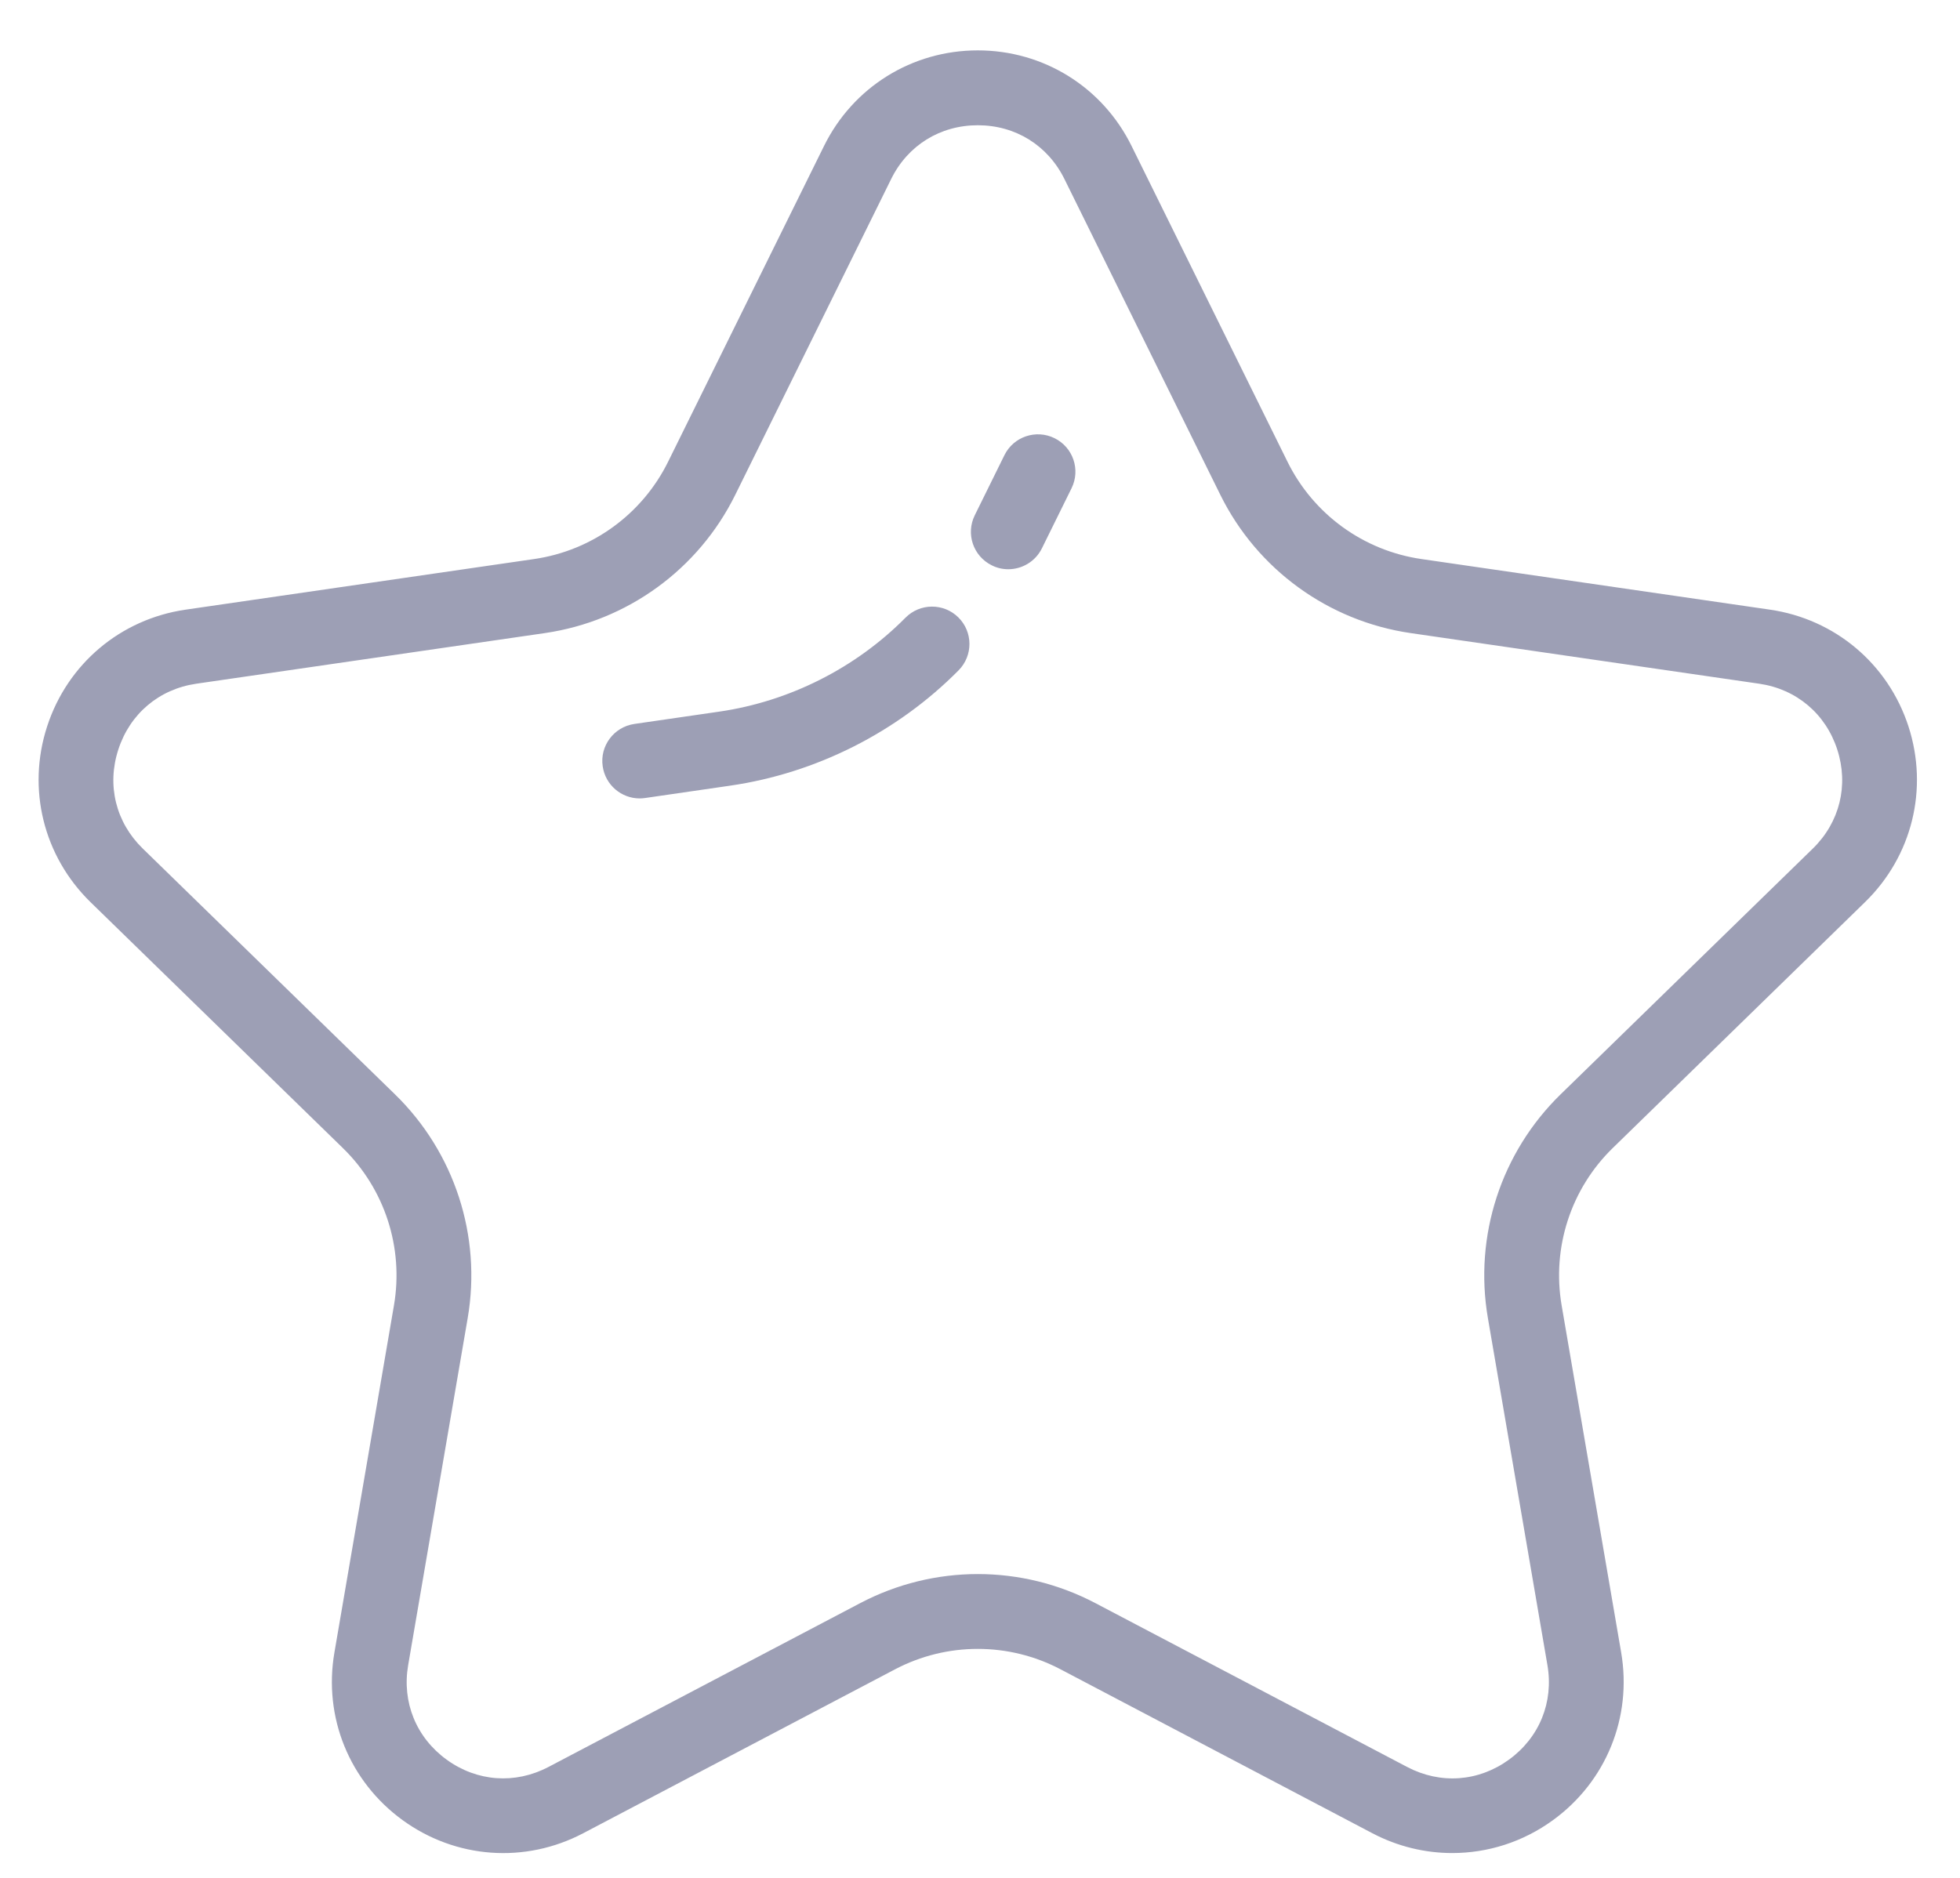 <svg width="24" height="23" viewBox="0 0 24 23" fill="none" xmlns="http://www.w3.org/2000/svg">
<path fill-rule="evenodd" clip-rule="evenodd" d="M17.783 22.696C17.45 22.696 17.114 22.616 16.804 22.453L12.987 20.446C12.352 20.112 11.594 20.112 10.959 20.446L7.142 22.453C6.429 22.828 5.581 22.766 4.93 22.293C4.279 21.82 3.958 21.033 4.095 20.239L4.824 15.988C4.945 15.281 4.711 14.56 4.197 14.06L1.109 11.05C0.532 10.487 0.328 9.662 0.577 8.897C0.826 8.131 1.476 7.583 2.273 7.467L6.541 6.847C7.25 6.744 7.864 6.298 8.181 5.655L10.09 1.788C10.446 1.066 11.168 0.617 11.973 0.617C12.778 0.617 13.5 1.066 13.856 1.788L15.765 5.655C16.082 6.298 16.695 6.744 17.405 6.847L21.673 7.467C22.47 7.583 23.12 8.131 23.369 8.897C23.617 9.662 23.414 10.487 22.837 11.049L19.749 14.06C19.235 14.56 19.001 15.281 19.122 15.988L19.851 20.239C19.987 21.033 19.667 21.82 19.016 22.293C18.648 22.561 18.217 22.696 17.783 22.696ZM11.973 19.279C12.468 19.279 12.962 19.398 13.413 19.635L17.231 21.642C17.638 21.856 18.104 21.823 18.477 21.552C18.85 21.281 19.026 20.848 18.948 20.394L18.219 16.143C18.047 15.139 18.38 14.115 19.109 13.404L22.198 10.393C22.527 10.072 22.639 9.618 22.497 9.18C22.355 8.742 21.997 8.44 21.541 8.374L17.273 7.754C16.265 7.607 15.394 6.974 14.943 6.061L13.034 2.193C12.83 1.78 12.434 1.534 11.973 1.534C11.512 1.534 11.115 1.78 10.912 2.193L9.003 6.061C8.552 6.974 7.681 7.607 6.672 7.754L2.404 8.374C1.948 8.44 1.591 8.742 1.449 9.18C1.306 9.618 1.418 10.072 1.748 10.393L4.837 13.404C5.566 14.115 5.899 15.139 5.727 16.143L4.998 20.394C4.92 20.848 5.096 21.281 5.469 21.552C5.841 21.822 6.307 21.856 6.715 21.642L10.533 19.635C10.984 19.398 11.478 19.279 11.973 19.279ZM7.833 9.779C7.609 9.779 7.413 9.615 7.38 9.386C7.343 9.136 7.517 8.904 7.767 8.867L8.807 8.716C9.666 8.591 10.476 8.183 11.087 7.566C11.265 7.386 11.555 7.384 11.735 7.562C11.915 7.74 11.916 8.03 11.738 8.21C10.988 8.968 9.994 9.47 8.939 9.623L7.899 9.774C7.877 9.777 7.855 9.779 7.833 9.779ZM12.144 6.924C12.209 6.957 12.278 6.972 12.346 6.972C12.515 6.972 12.678 6.878 12.758 6.716L13.121 5.98C13.233 5.753 13.14 5.479 12.913 5.367C12.686 5.255 12.411 5.348 12.299 5.575L11.936 6.311C11.824 6.538 11.917 6.812 12.144 6.924Z" fill="#9D9FB5"/>
</svg>

